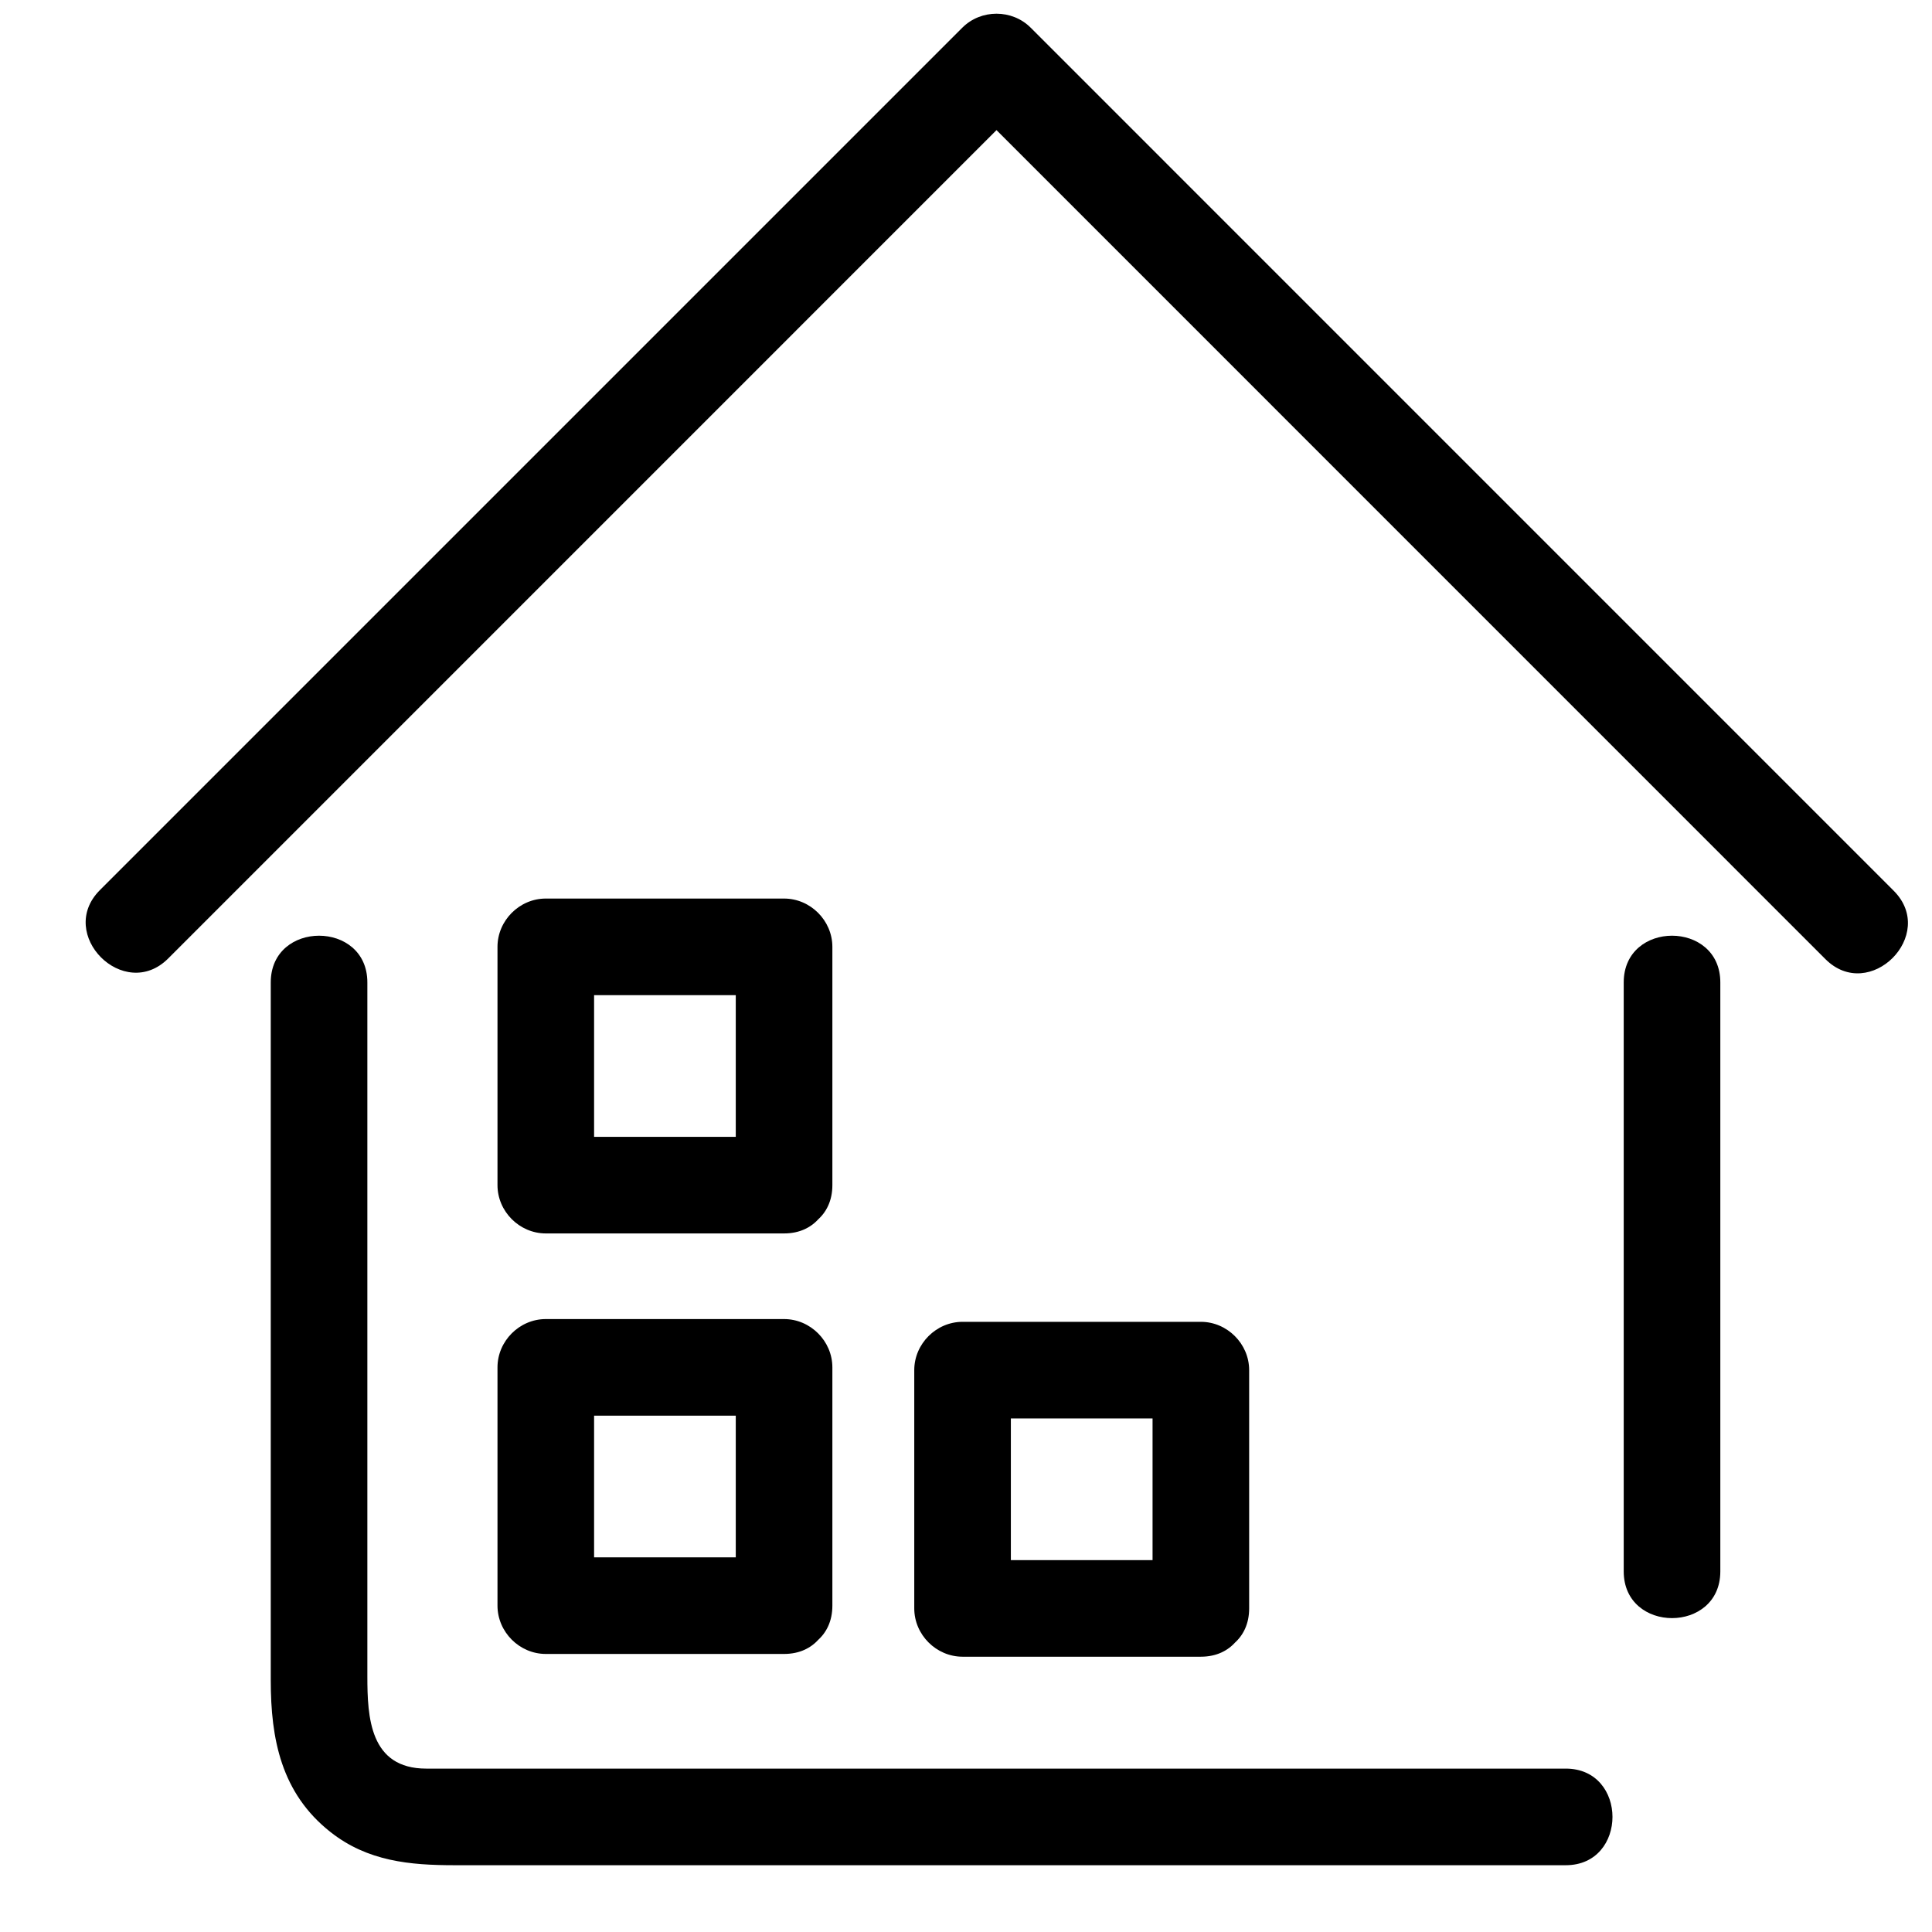 <?xml version="1.0" standalone="no"?><!DOCTYPE svg PUBLIC "-//W3C//DTD SVG 1.1//EN" "http://www.w3.org/Graphics/SVG/1.1/DTD/svg11.dtd"><svg t="1558433355985" class="icon" style="" viewBox="0 0 1024 1024" version="1.1" xmlns="http://www.w3.org/2000/svg" p-id="2738" xmlns:xlink="http://www.w3.org/1999/xlink" width="200" height="200"><defs><style type="text/css"></style></defs><path d="M89.16 508.001c152.371-152.397 304.748-304.768 457.114-457.139h-36.204c152.479 152.484 304.952 304.968 457.426 457.477 23.363 23.383 59.566-12.856 36.198-36.229L546.268 14.659c-9.861-9.861-26.342-9.861-36.204 0L52.946 471.777c-23.357 23.368 12.846 59.607 36.214 36.224z" p-id="2739"></path><path d="M829.885 937.4H225.94c-29.962 0-31.232-27.203-31.232-49.009v-367.683c0-33.019-51.2-33.019-51.2 0v369.94c0 31.022 5.504 59.75 31.642 80.364 19.686 15.529 42.061 17.592 65.766 17.592h588.969c33.014-0.005 33.014-51.205 0-51.205zM860.605 520.704v312.172c0 33.014 51.2 33.014 51.2 0V520.704c0-33.019-51.2-33.019-51.2 0z" p-id="2740"></path><path d="M415.575 602.547H289.28l25.6 25.6V501.852l-25.6 25.6h126.295l-25.6-25.6v126.295c0 33.014 51.2 33.014 51.2 0V501.852c0-13.957-11.643-25.6-25.6-25.6H289.28c-13.957 0-25.6 11.643-25.6 25.6v126.295c0 13.957 11.643 25.6 25.6 25.6h126.295c33.019 0 33.019-51.2 0-51.2zM636.477 826.89H510.177l25.6 25.6v-126.295l-25.6 25.6h126.3l-25.6-25.6v126.295c0 33.014 51.2 33.014 51.2 0v-126.295c0-13.957-11.648-25.6-25.6-25.6H510.177c-13.957 0-25.6 11.643-25.6 25.6v126.295c0 13.957 11.643 25.6 25.6 25.6h126.3c33.014 0 33.014-51.2 0-51.2zM415.575 825.426H289.28l25.6 25.6v-126.295l-25.6 25.6h126.295l-25.6-25.6v126.295c0 33.014 51.2 33.014 51.2 0v-126.295c0-13.957-11.643-25.6-25.6-25.6H289.28c-13.957 0-25.6 11.643-25.6 25.6v126.295c0 13.957 11.643 25.6 25.6 25.6h126.295c33.019 0 33.019-51.2 0-51.2z" p-id="2741"></path></svg>